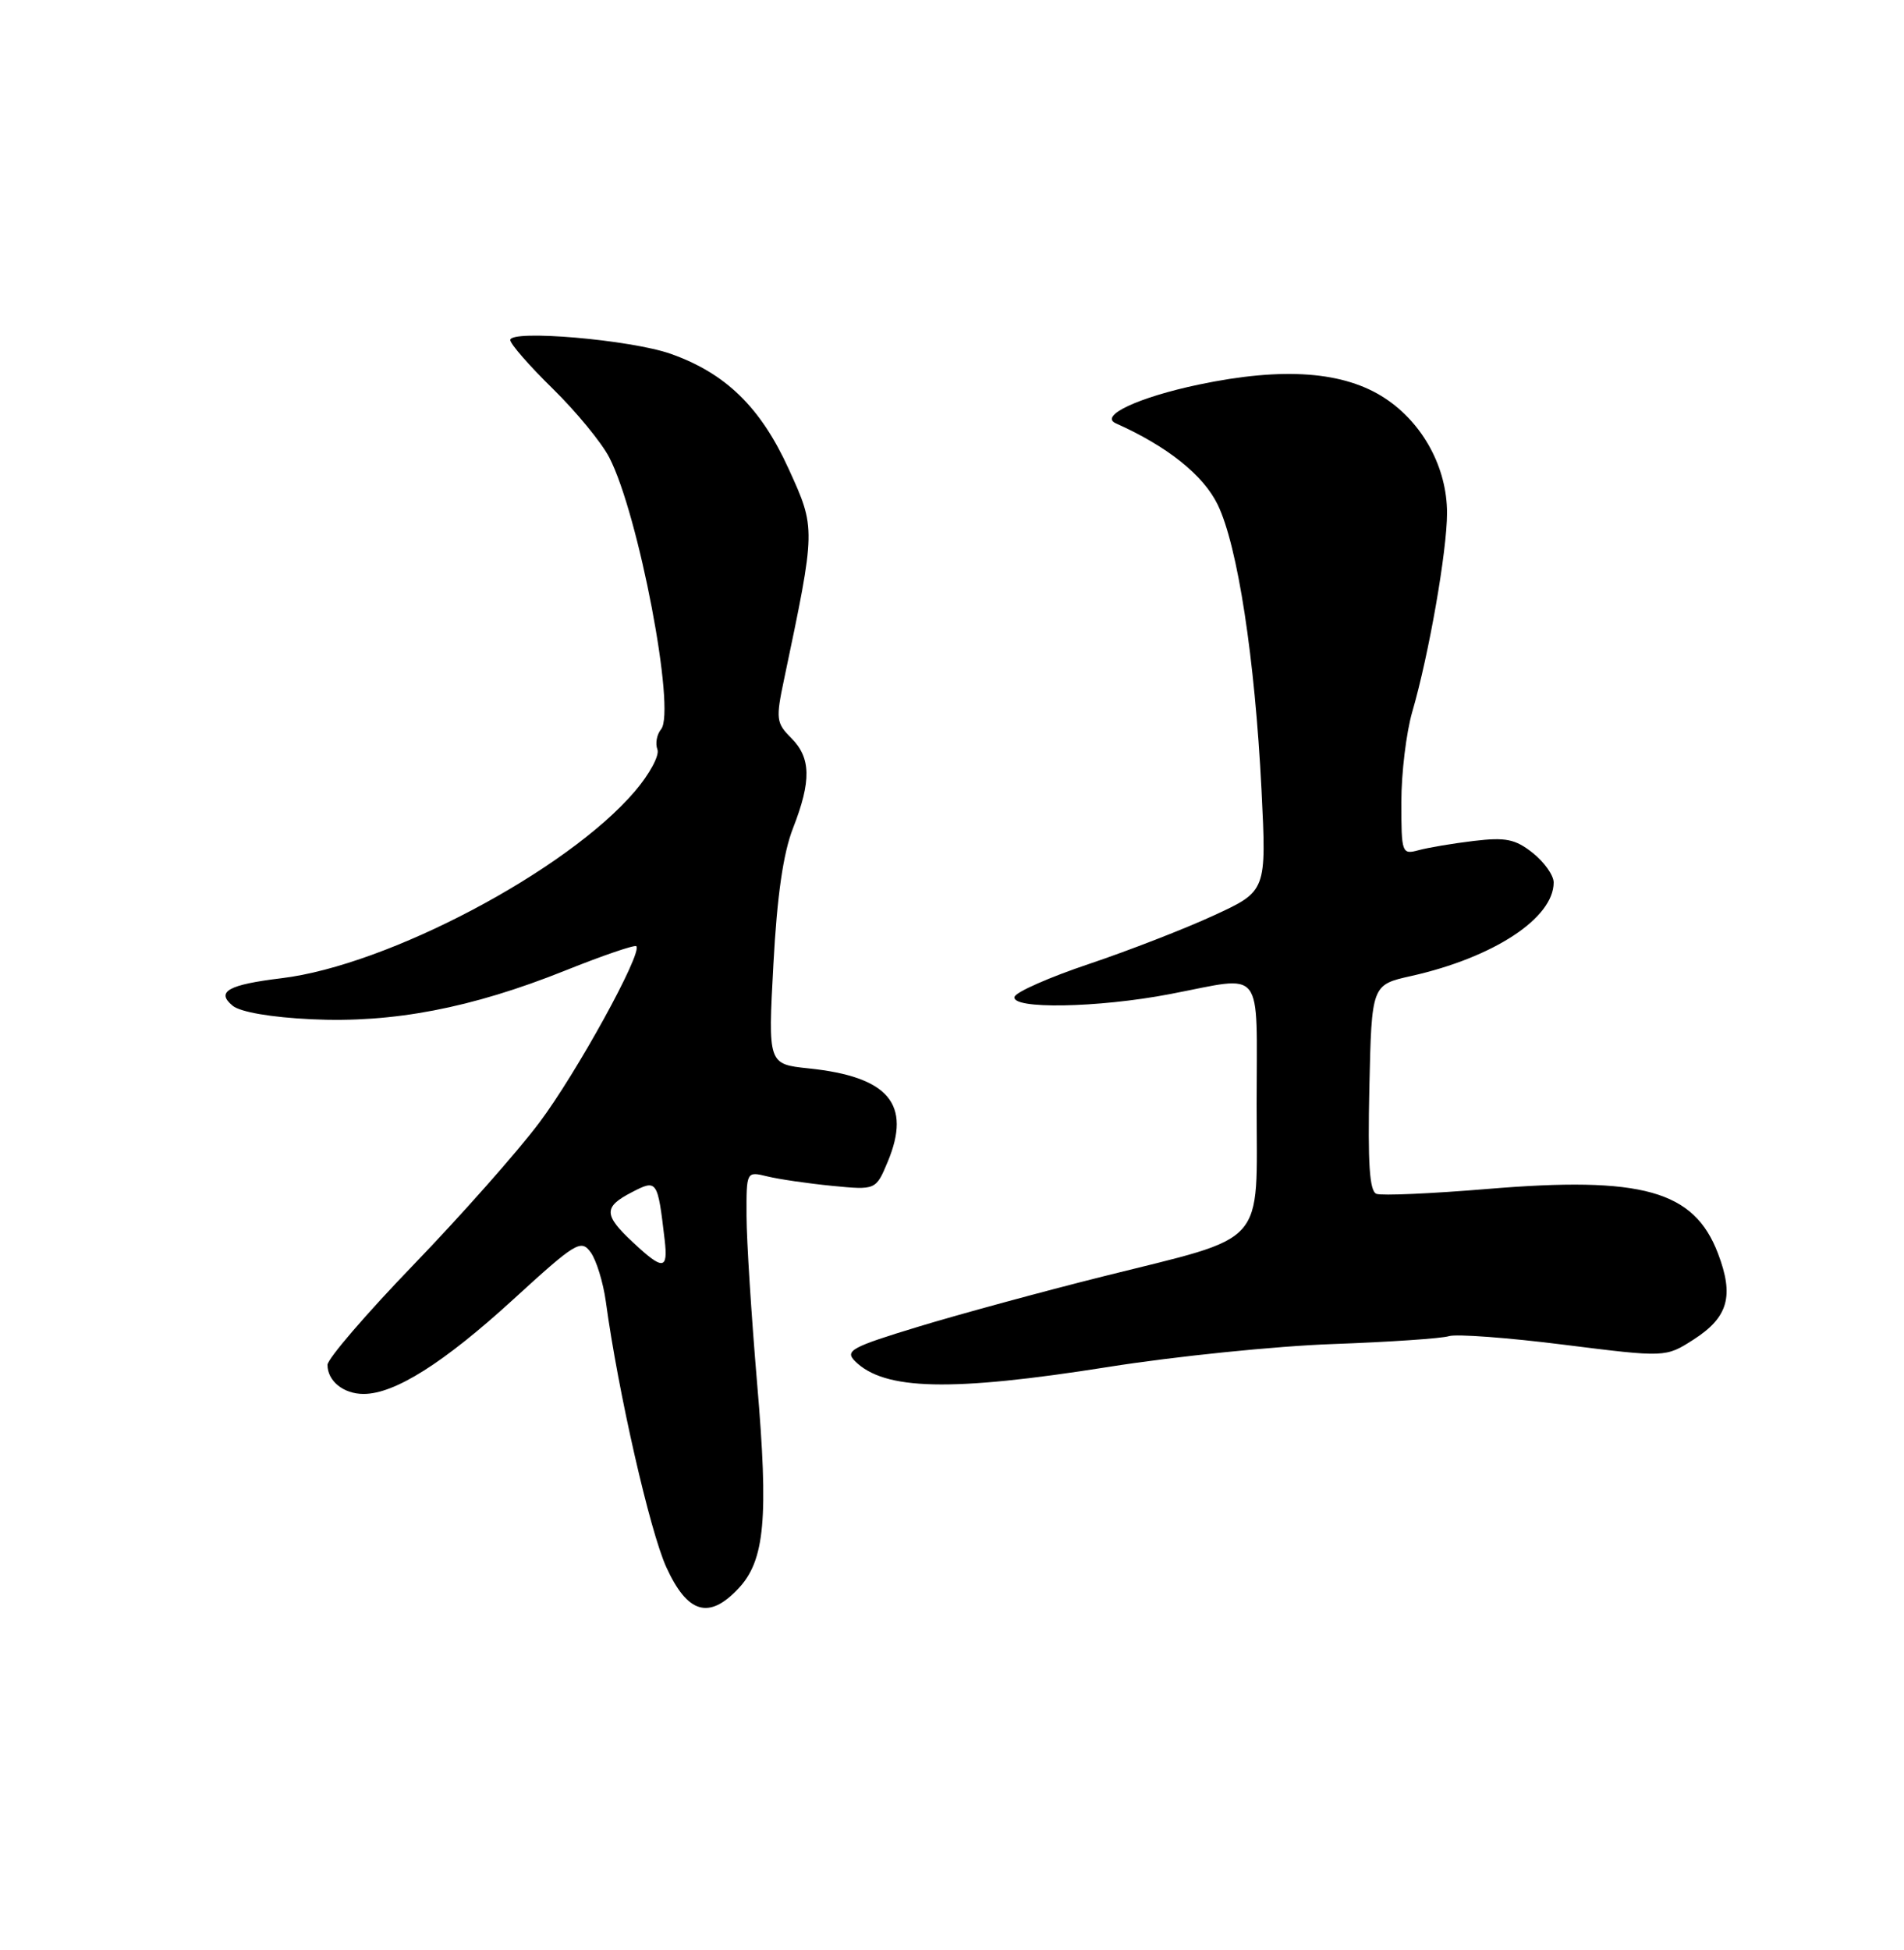 <?xml version="1.0" encoding="UTF-8" standalone="no"?>
<!DOCTYPE svg PUBLIC "-//W3C//DTD SVG 1.1//EN" "http://www.w3.org/Graphics/SVG/1.1/DTD/svg11.dtd" >
<svg xmlns="http://www.w3.org/2000/svg" xmlns:xlink="http://www.w3.org/1999/xlink" version="1.1" viewBox="0 0 250 256">
 <g >
 <path fill="currentColor"
d=" M 96.95 208.55 C 100.43 204.85 100.93 199.37 99.41 181.60 C 98.66 172.75 98.03 162.86 98.02 159.63 C 98.00 153.77 98.00 153.77 100.75 154.44 C 102.26 154.81 106.09 155.37 109.25 155.68 C 115.00 156.24 115.00 156.24 116.56 152.52 C 119.72 144.94 116.67 141.35 106.17 140.26 C 100.84 139.70 100.84 139.70 101.55 126.60 C 102.03 117.60 102.84 112.00 104.13 108.71 C 106.55 102.51 106.49 99.49 103.89 96.89 C 101.91 94.91 101.85 94.39 102.96 89.14 C 107.13 69.30 107.13 69.40 103.55 61.55 C 99.87 53.47 95.28 49.00 88.06 46.45 C 82.81 44.60 67.00 43.24 67.00 44.64 C 67.00 45.15 69.51 48.03 72.58 51.03 C 75.65 54.04 78.99 58.10 80.00 60.06 C 83.85 67.49 88.77 93.34 86.80 95.74 C 86.24 96.42 86.02 97.61 86.32 98.39 C 86.62 99.17 85.28 101.65 83.34 103.91 C 74.44 114.32 50.97 126.72 36.99 128.42 C 29.96 129.27 28.32 130.19 30.54 132.03 C 31.54 132.86 35.59 133.56 40.90 133.81 C 51.60 134.32 61.89 132.35 74.23 127.41 C 79.14 125.44 83.34 124.01 83.55 124.22 C 84.40 125.07 75.69 140.90 70.80 147.40 C 67.95 151.20 60.53 159.58 54.31 166.03 C 48.09 172.48 43.00 178.40 43.00 179.18 C 43.00 181.30 45.10 183.00 47.74 183.00 C 51.82 183.00 58.23 178.96 67.35 170.63 C 75.62 163.07 76.28 162.66 77.56 164.41 C 78.30 165.43 79.20 168.35 79.55 170.89 C 81.16 182.73 85.33 201.01 87.49 205.75 C 90.27 211.83 93.09 212.66 96.95 208.55 Z  M 145.50 179.46 C 154.30 178.06 167.57 176.71 175.00 176.45 C 182.43 176.18 189.29 175.72 190.26 175.41 C 191.22 175.11 198.02 175.61 205.36 176.54 C 218.70 178.21 218.70 178.21 222.37 175.86 C 226.93 172.93 227.71 170.15 225.57 164.54 C 222.42 156.29 215.64 154.39 195.29 156.09 C 187.96 156.70 181.41 156.99 180.73 156.73 C 179.82 156.38 179.58 152.76 179.80 142.78 C 180.10 129.29 180.10 129.29 185.30 128.13 C 196.13 125.70 204.00 120.53 204.00 115.85 C 204.00 114.91 202.76 113.17 201.25 111.97 C 198.95 110.15 197.69 109.90 193.50 110.40 C 190.75 110.73 187.49 111.28 186.25 111.62 C 184.07 112.21 184.00 112.01 184.00 105.30 C 184.00 101.48 184.65 96.14 185.44 93.43 C 187.61 85.98 190.00 72.33 190.00 67.35 C 190.00 61.42 186.86 55.60 181.89 52.31 C 176.51 48.75 168.54 48.15 157.40 50.49 C 149.51 52.15 144.29 54.58 146.50 55.57 C 153.30 58.61 158.00 62.37 159.89 66.26 C 162.51 71.68 164.77 86.41 165.64 103.73 C 166.30 116.99 166.30 116.99 159.40 120.17 C 155.61 121.92 148.25 124.78 143.05 126.53 C 137.85 128.27 133.43 130.22 133.22 130.85 C 132.66 132.52 144.13 132.33 153.66 130.50 C 166.17 128.11 165.00 126.62 165.00 144.97 C 165.00 163.95 166.65 162.11 144.80 167.58 C 136.94 169.55 126.05 172.51 120.62 174.16 C 111.78 176.85 110.90 177.33 112.26 178.69 C 116.10 182.53 124.85 182.73 145.50 179.46 Z  M 83.11 163.10 C 79.24 159.49 79.22 158.45 82.98 156.51 C 86.28 154.80 86.35 154.91 87.27 162.75 C 87.74 166.75 87.07 166.80 83.11 163.10 Z "/>
</g>
</svg>